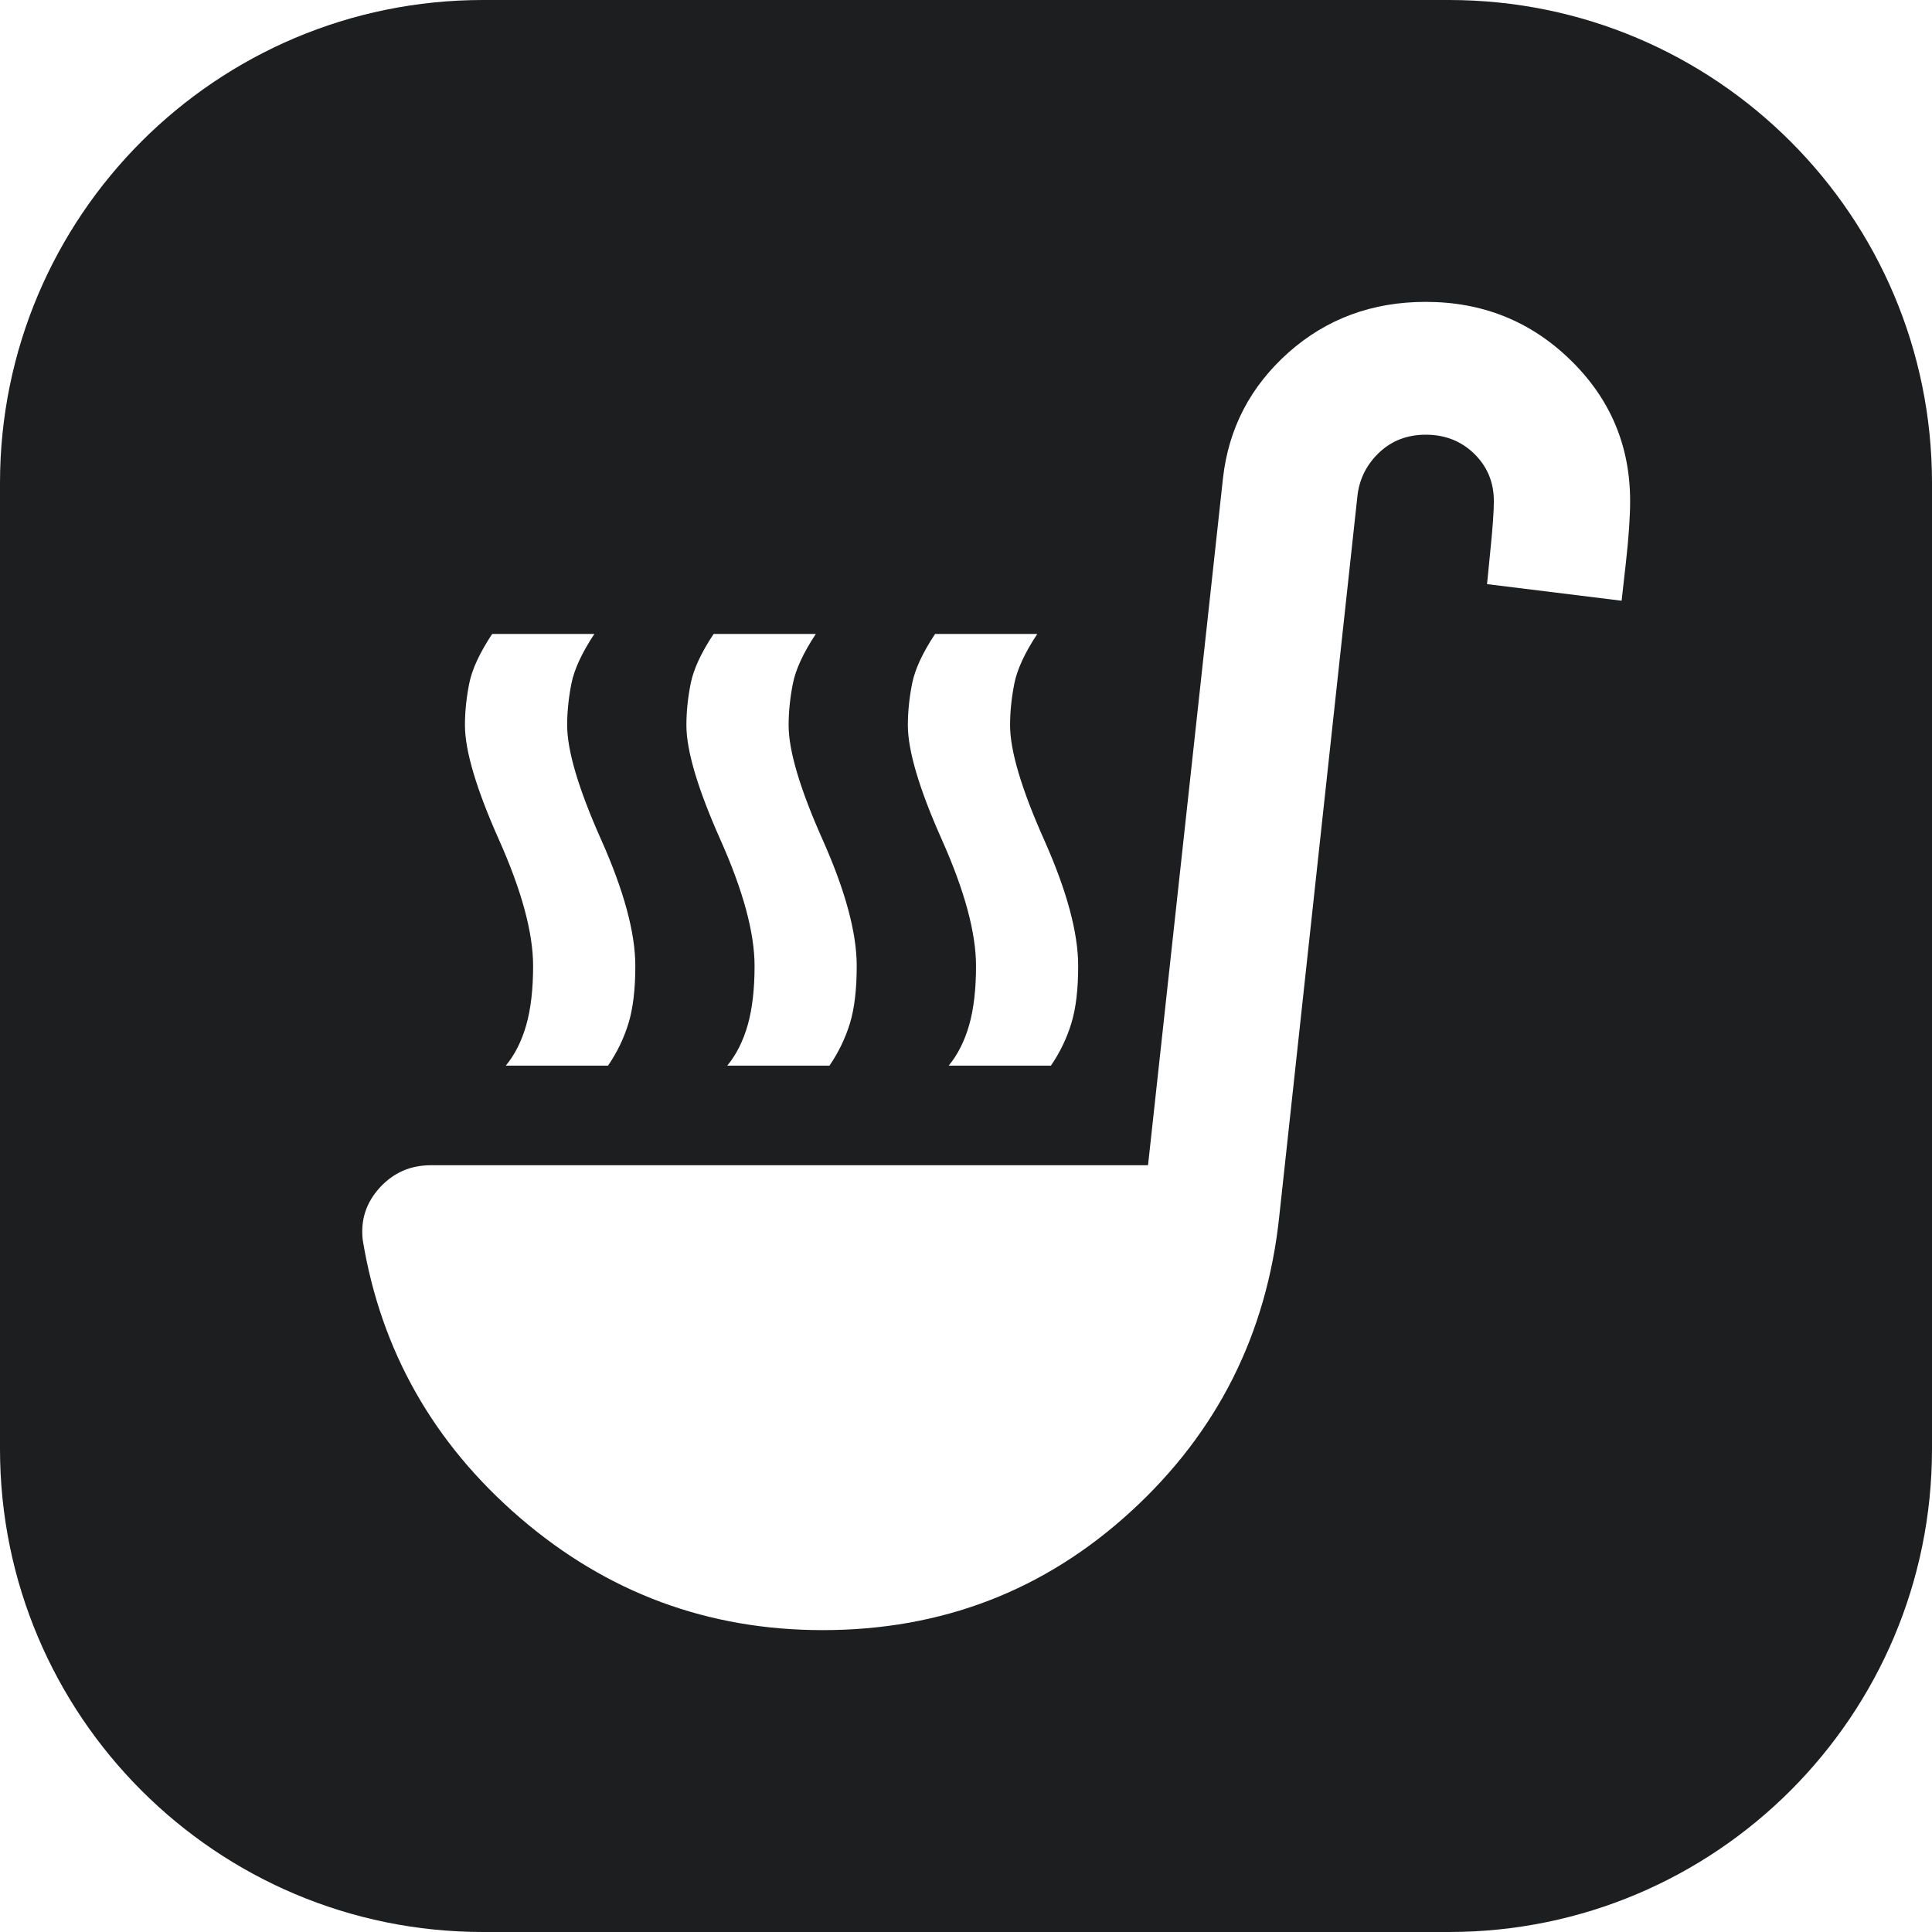 <svg width="32" height="32" viewBox="0 0 32 32" fill="none" xmlns="http://www.w3.org/2000/svg">
<g clip-path="url(#clip0_13_38)">
<path fill-rule="evenodd" clip-rule="evenodd" d="M8 0C3.582 0 0 3.582 0 8V24C0 28.418 3.582 32 8 32H24C28.418 32 32 28.418 32 24V8C32 3.582 28.418 0 24 0H8ZM8.717 16.976C8.641 17.242 8.529 17.467 8.378 17.65H10.071C10.222 17.43 10.334 17.196 10.41 16.948C10.485 16.701 10.523 16.385 10.523 16C10.523 15.45 10.334 14.753 9.958 13.91C9.582 13.067 9.394 12.434 9.394 12.012C9.394 11.793 9.417 11.563 9.464 11.325C9.511 11.087 9.638 10.812 9.845 10.5H8.152C7.945 10.812 7.818 11.087 7.771 11.325C7.724 11.563 7.701 11.793 7.701 12.012C7.701 12.434 7.889 13.067 8.265 13.91C8.641 14.753 8.83 15.45 8.83 16C8.83 16.385 8.792 16.71 8.717 16.976ZM16.053 16.976C15.977 17.242 15.864 17.467 15.714 17.65H17.407C17.557 17.43 17.67 17.196 17.745 16.948C17.821 16.701 17.858 16.385 17.858 16C17.858 15.45 17.67 14.753 17.294 13.91C16.918 13.067 16.73 12.434 16.73 12.012C16.73 11.793 16.753 11.563 16.8 11.325C16.847 11.087 16.974 10.812 17.181 10.5H15.488C15.281 10.812 15.154 11.087 15.107 11.325C15.06 11.563 15.037 11.793 15.037 12.012C15.037 12.434 15.225 13.067 15.601 13.91C15.977 14.753 16.166 15.45 16.166 16C16.166 16.385 16.128 16.71 16.053 16.976ZM12.385 16.976C12.309 17.242 12.197 17.467 12.046 17.65H13.739C13.889 17.43 14.002 17.196 14.078 16.948C14.153 16.701 14.19 16.385 14.19 16C14.19 15.45 14.002 14.753 13.626 13.91C13.25 13.067 13.062 12.434 13.062 12.012C13.062 11.793 13.085 11.563 13.132 11.325C13.179 11.087 13.306 10.812 13.513 10.5H11.82C11.613 10.812 11.486 11.087 11.439 11.325C11.392 11.563 11.369 11.793 11.369 12.012C11.369 12.434 11.557 13.067 11.933 13.91C12.309 14.753 12.498 15.45 12.498 16C12.498 16.385 12.46 16.71 12.385 16.976ZM8.617 25.143C10.057 26.381 11.726 27 13.626 27C15.601 27 17.303 26.344 18.733 25.033C20.163 23.723 20.981 22.096 21.188 20.152L22.486 8.19C22.523 7.915 22.645 7.681 22.852 7.488C23.059 7.296 23.313 7.2 23.614 7.2C23.934 7.2 24.202 7.305 24.418 7.516C24.634 7.727 24.743 7.988 24.743 8.3C24.743 8.465 24.724 8.735 24.686 9.111L24.63 9.675L26.859 9.95L26.93 9.318C26.977 8.896 27 8.557 27 8.3C27 7.383 26.671 6.604 26.012 5.963C25.354 5.321 24.555 5 23.614 5C22.73 5 21.973 5.279 21.342 5.838C20.713 6.398 20.351 7.09 20.257 7.915L19.015 19.3H7.137C6.798 19.3 6.516 19.424 6.29 19.671C6.064 19.919 5.97 20.207 6.008 20.538C6.309 22.371 7.179 23.906 8.617 25.143Z" fill="#1D1E20"/>
</g>
<defs>
<clipPath id="clip0_13_38">
<rect width="32" height="32" fill="white"/>
</clipPath>
</defs>
</svg>
